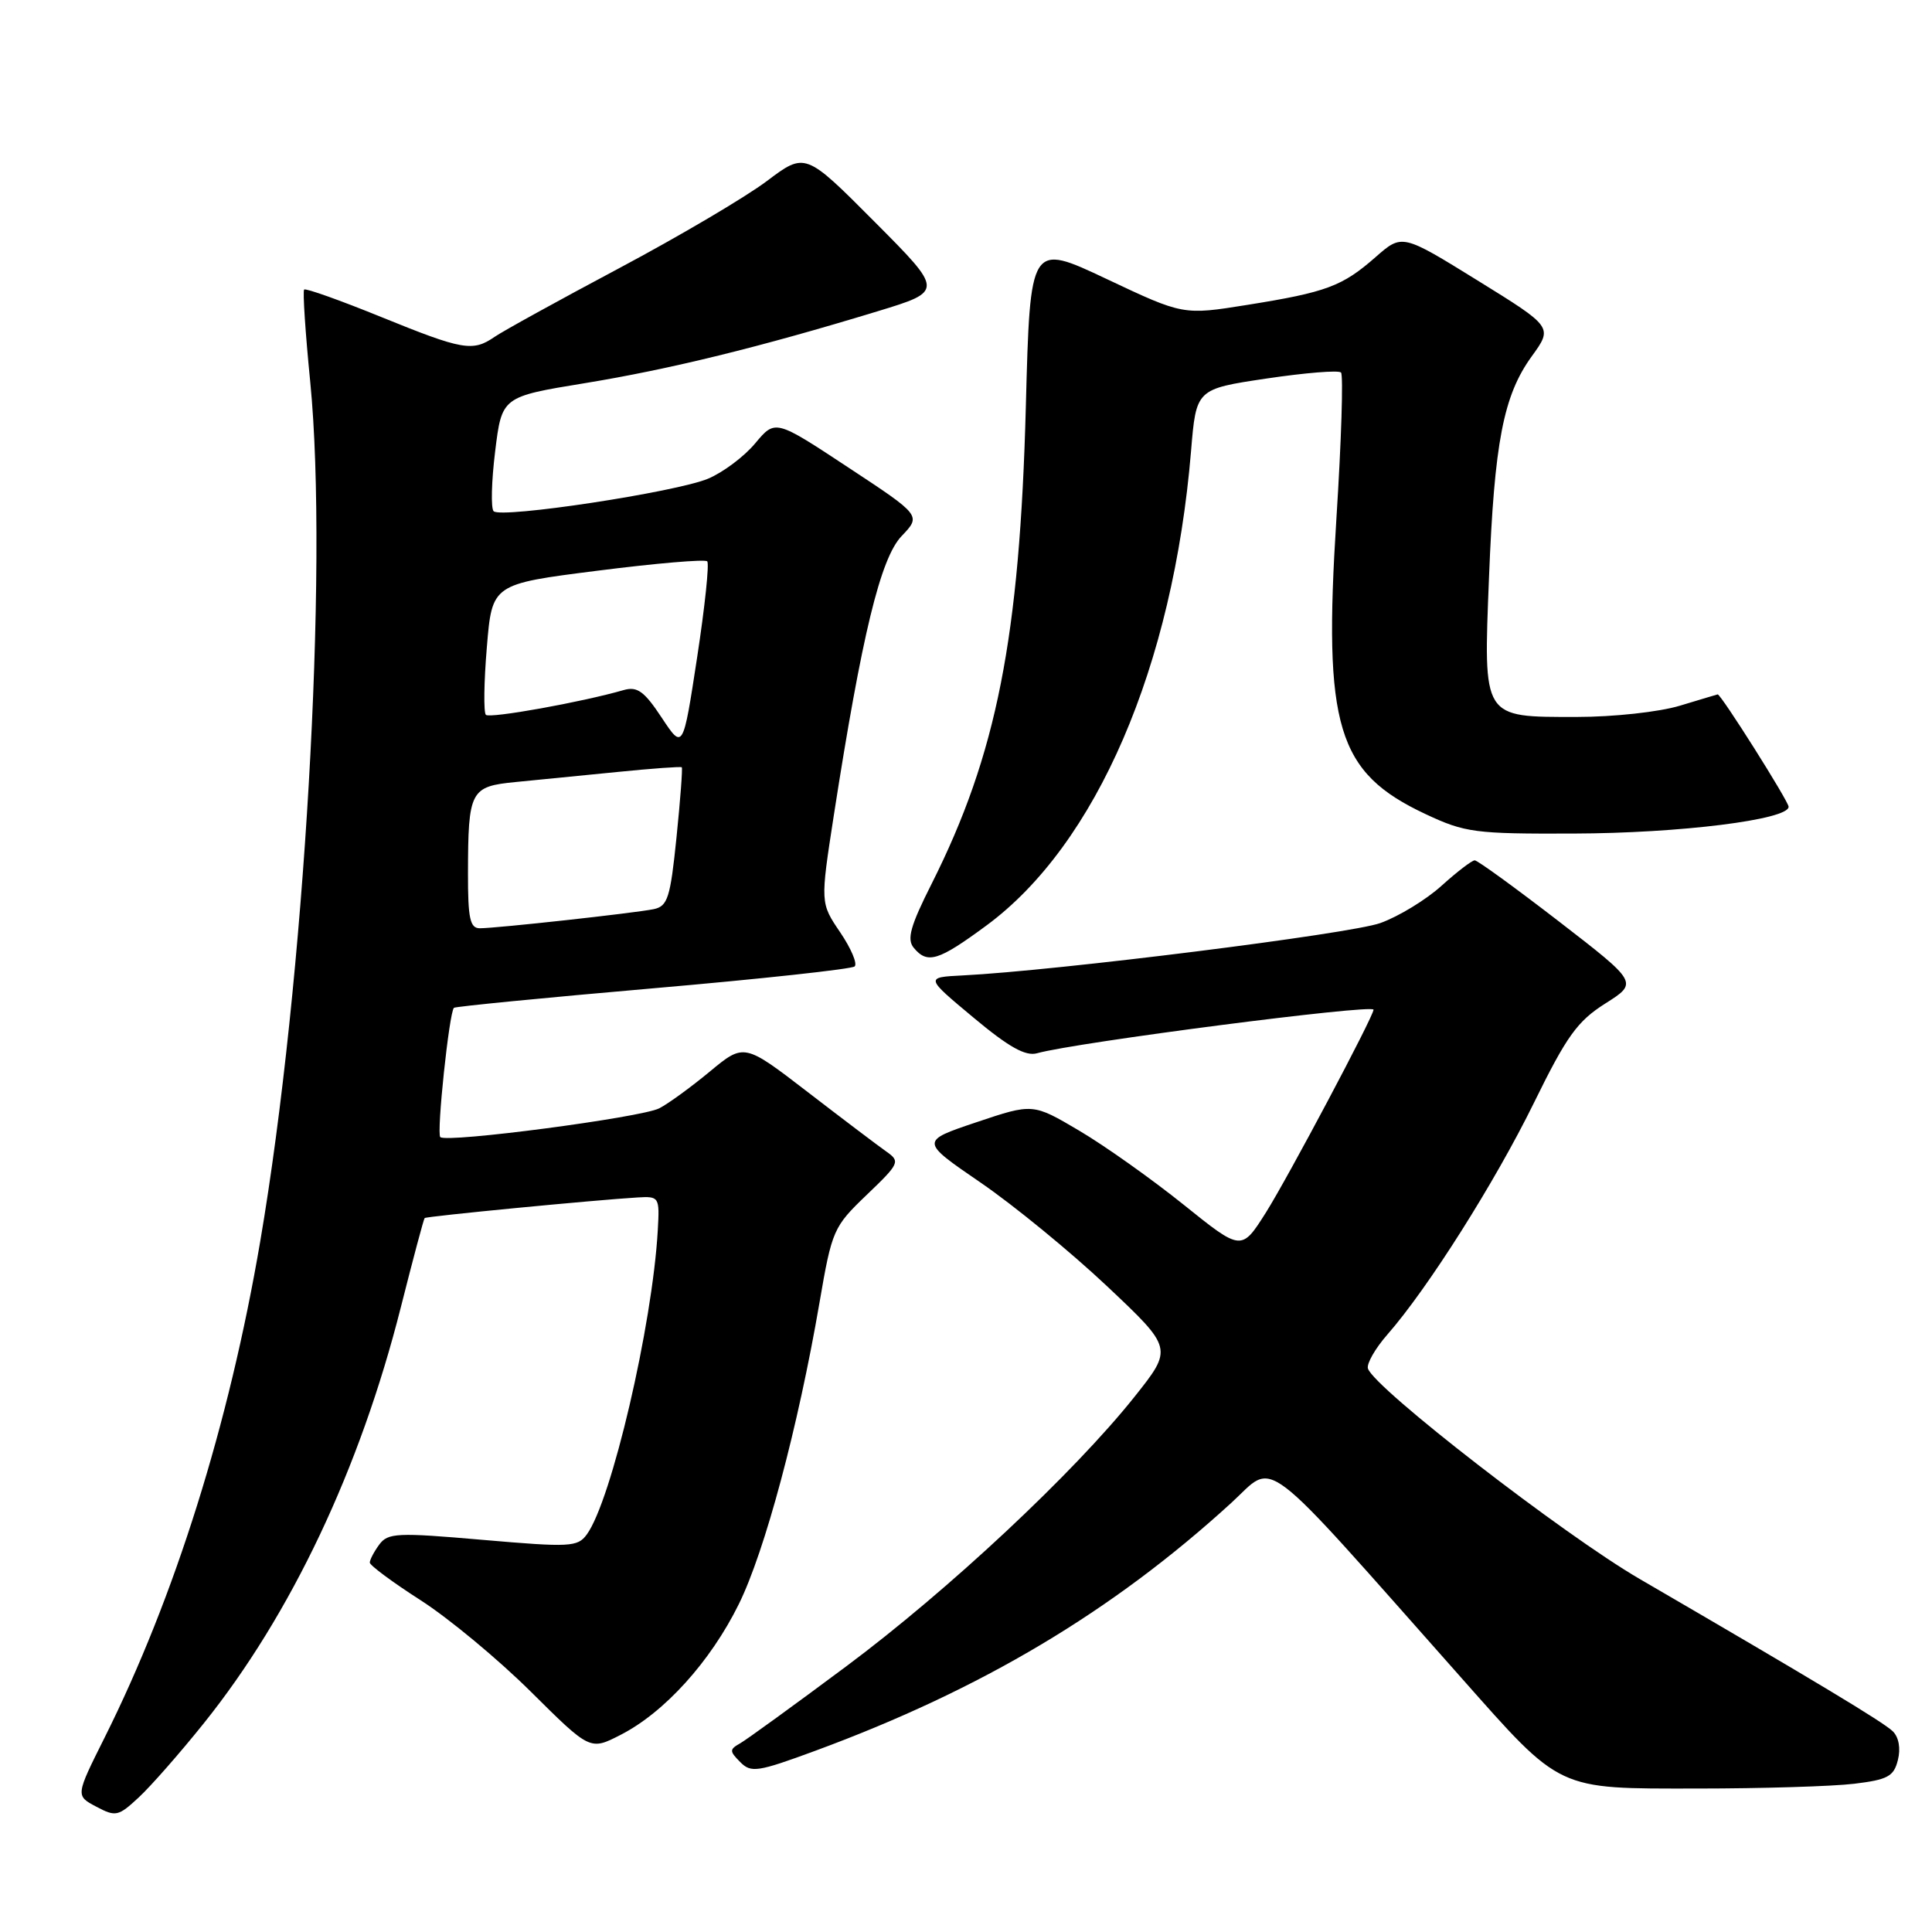 <?xml version="1.0" encoding="UTF-8" standalone="no"?>
<!DOCTYPE svg PUBLIC "-//W3C//DTD SVG 1.1//EN" "http://www.w3.org/Graphics/SVG/1.1/DTD/svg11.dtd" >
<svg xmlns="http://www.w3.org/2000/svg" xmlns:xlink="http://www.w3.org/1999/xlink" version="1.1" viewBox="0 0 256 256">
 <g >
 <path fill="currentColor"
d=" M 27.00 228.35 C 38.57 213.93 47.70 194.64 53.12 173.19 C 54.73 166.83 56.14 161.52 56.27 161.40 C 56.50 161.16 78.94 159.00 84.46 158.67 C 87.35 158.50 87.41 158.59 87.16 163.00 C 86.45 175.60 81.03 198.84 77.75 203.33 C 76.53 204.99 75.53 205.04 63.97 204.04 C 52.60 203.05 51.40 203.11 50.25 204.67 C 49.56 205.61 49.00 206.68 49.00 207.05 C 49.00 207.42 52.04 209.67 55.75 212.05 C 59.46 214.43 66.03 219.88 70.34 224.16 C 78.19 231.95 78.19 231.95 82.21 229.89 C 88.04 226.92 94.15 220.16 97.90 212.55 C 101.36 205.53 105.75 189.12 108.59 172.59 C 110.24 162.98 110.43 162.56 114.84 158.33 C 119.20 154.16 119.31 153.90 117.45 152.59 C 116.38 151.84 111.70 148.30 107.05 144.72 C 98.60 138.22 98.60 138.22 94.05 141.99 C 91.55 144.06 88.53 146.26 87.35 146.86 C 84.96 148.08 59.14 151.48 58.34 150.67 C 57.83 150.16 59.52 134.12 60.15 133.54 C 60.34 133.37 72.20 132.20 86.50 130.96 C 100.80 129.72 112.83 128.41 113.24 128.06 C 113.64 127.71 112.78 125.68 111.33 123.54 C 108.69 119.65 108.69 119.65 110.48 108.07 C 114.20 84.13 116.67 73.95 119.47 71.03 C 122.07 68.31 122.07 68.31 112.40 61.94 C 102.73 55.56 102.73 55.56 100.07 58.74 C 98.61 60.50 95.80 62.60 93.82 63.43 C 89.54 65.22 66.40 68.73 65.41 67.74 C 65.03 67.36 65.12 63.79 65.61 59.81 C 66.50 52.57 66.50 52.57 77.50 50.77 C 88.74 48.93 100.69 46.00 116.27 41.25 C 125.04 38.58 125.04 38.58 115.87 29.37 C 106.70 20.16 106.70 20.16 101.60 24.00 C 98.80 26.11 89.97 31.32 82.00 35.56 C 74.03 39.80 66.61 43.89 65.53 44.64 C 62.64 46.63 61.32 46.40 50.50 42.00 C 45.09 39.80 40.50 38.16 40.30 38.37 C 40.10 38.57 40.46 44.08 41.11 50.62 C 43.54 75.32 40.36 130.04 34.48 164.50 C 30.35 188.73 23.17 211.61 13.87 230.22 C 10.01 237.94 10.01 237.94 12.75 239.39 C 15.33 240.76 15.68 240.68 18.38 238.17 C 19.97 236.70 23.85 232.28 27.00 228.35 Z  M 245.67 236.36 C 250.14 235.82 250.94 235.39 251.48 233.21 C 251.87 231.68 251.60 230.19 250.81 229.41 C 249.55 228.18 240.35 222.65 217.28 209.23 C 207.21 203.38 182.08 183.92 181.26 181.34 C 181.06 180.71 182.22 178.68 183.83 176.84 C 189.20 170.72 198.11 156.62 203.26 146.12 C 207.59 137.29 209.00 135.32 212.71 132.97 C 217.07 130.21 217.07 130.21 206.57 122.10 C 200.80 117.65 195.78 114.00 195.41 114.00 C 195.04 114.00 193.07 115.51 191.02 117.36 C 188.98 119.21 185.33 121.44 182.90 122.31 C 178.95 123.74 140.07 128.62 127.54 129.25 C 122.59 129.50 122.59 129.50 128.97 134.82 C 133.67 138.75 135.89 139.99 137.42 139.56 C 142.50 138.13 182.00 133.02 182.00 133.79 C 182.00 134.67 170.70 155.96 167.75 160.65 C 164.50 165.79 164.50 165.79 156.84 159.63 C 152.63 156.25 146.41 151.83 143.02 149.83 C 136.86 146.19 136.86 146.19 129.39 148.70 C 121.92 151.21 121.92 151.21 129.92 156.69 C 134.32 159.70 141.86 165.88 146.68 170.42 C 155.43 178.67 155.43 178.67 150.32 185.09 C 142.29 195.17 125.64 210.74 112.09 220.83 C 105.26 225.92 98.96 230.49 98.09 230.99 C 96.64 231.81 96.64 232.03 98.08 233.48 C 99.52 234.94 100.37 234.81 108.05 231.98 C 130.07 223.86 147.40 213.53 163.14 199.15 C 169.13 193.69 166.40 191.62 193.58 222.26 C 206.98 237.38 206.17 237.00 224.90 236.99 C 233.48 236.99 242.83 236.70 245.67 236.36 Z  M 130.70 122.64 C 145.27 111.91 155.44 88.34 157.82 59.77 C 158.50 51.55 158.50 51.55 167.80 50.16 C 172.92 49.40 177.37 49.03 177.69 49.36 C 178.01 49.68 177.74 58.39 177.08 68.72 C 175.32 96.32 177.15 102.36 188.89 107.87 C 194.13 110.33 195.42 110.50 208.50 110.45 C 222.59 110.41 237.00 108.61 237.00 106.90 C 237.00 106.18 228.03 91.97 227.60 92.01 C 227.55 92.02 225.29 92.69 222.59 93.51 C 219.85 94.34 213.82 95.00 208.91 95.00 C 196.35 95.00 196.56 95.33 197.30 76.53 C 198.01 58.58 199.21 52.40 202.96 47.22 C 205.77 43.34 205.77 43.34 195.78 37.16 C 185.79 30.98 185.79 30.98 182.28 34.06 C 177.86 37.94 175.77 38.72 165.27 40.40 C 156.78 41.76 156.78 41.76 146.64 36.97 C 136.50 32.18 136.50 32.18 135.93 53.84 C 135.12 84.51 132.06 99.99 123.44 117.12 C 120.63 122.69 120.14 124.46 121.07 125.58 C 122.89 127.78 124.32 127.34 130.70 122.64 Z  M 62.01 115.75 C 62.03 104.72 62.31 104.21 68.35 103.62 C 71.18 103.35 77.24 102.75 81.81 102.29 C 86.38 101.83 90.22 101.55 90.34 101.67 C 90.46 101.79 90.15 105.98 89.64 110.96 C 88.82 119.00 88.47 120.08 86.61 120.47 C 84.06 120.99 65.80 123.00 63.58 123.00 C 62.28 123.00 62.00 121.70 62.01 115.75 Z  M 87.67 95.08 C 85.38 91.61 84.44 90.93 82.67 91.43 C 77.10 93.04 64.90 95.23 64.38 94.72 C 64.07 94.40 64.12 90.37 64.51 85.76 C 65.20 77.39 65.20 77.39 79.19 75.62 C 86.88 74.64 93.42 74.08 93.71 74.38 C 94.00 74.67 93.40 80.41 92.37 87.13 C 90.50 99.36 90.50 99.36 87.67 95.08 Z "/>
</g>
</svg>